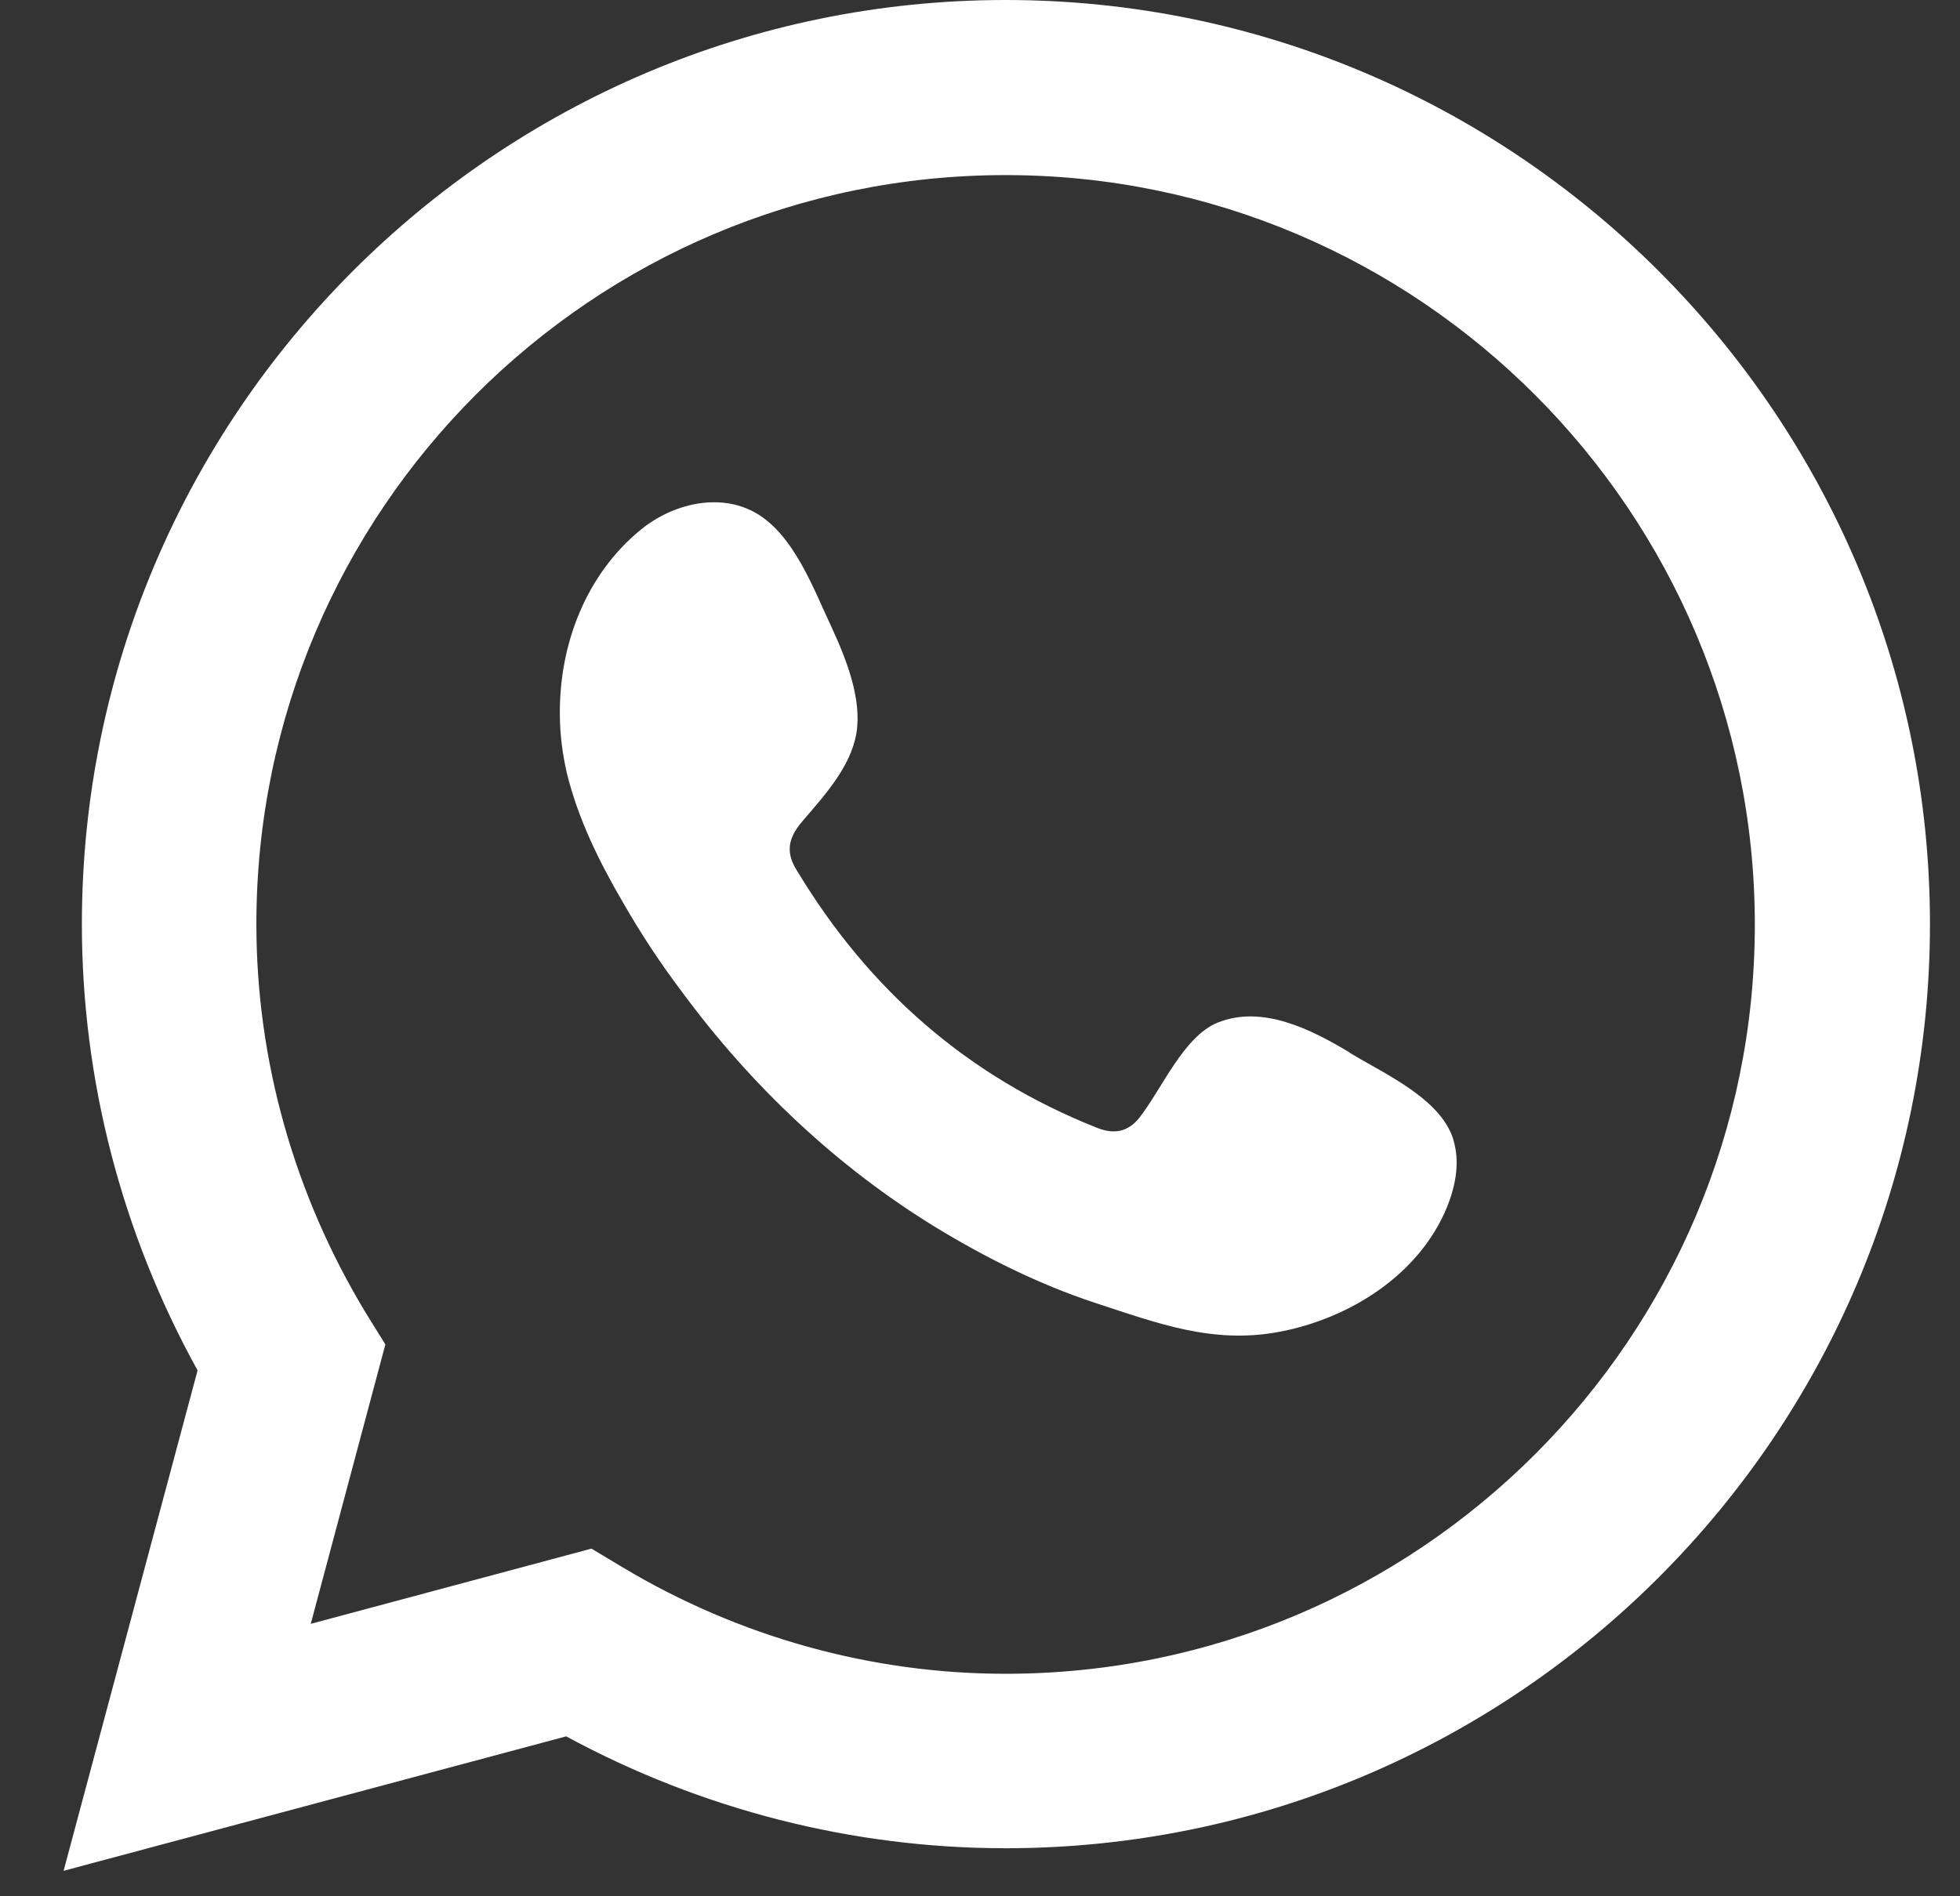 <svg width="31" height="30" viewBox="0 0 31 30" fill="none" xmlns="http://www.w3.org/2000/svg">
<rect x="0" y="0" width="31" height="30" fill="#333333" stroke="none"/>
<path d="M1.005 29.6L3.125 21.68C1.925 19.51 1.295 17.08 1.295 14.62C1.295 6.56 7.855 0 15.905 0C23.955 0 30.525 6.56 30.525 14.62C30.525 22.68 23.965 29.24 15.905 29.24C13.485 29.24 11.095 28.63 8.955 27.47L0.995 29.6H1.005ZM9.355 24.5L9.855 24.8C11.695 25.9 13.785 26.48 15.905 26.48C22.445 26.48 27.755 21.16 27.755 14.63C27.755 8.1 22.445 2.77 15.905 2.77C9.365 2.77 4.055 8.08 4.055 14.62C4.055 16.78 4.655 18.9 5.785 20.77L6.095 21.27L4.915 25.69L9.355 24.5Z" fill="white"/>
<path fill-rule="evenodd" clip-rule="evenodd" d="M21.345 16.65C20.745 16.29 19.965 15.89 19.255 16.18C18.715 16.4 18.365 17.25 18.015 17.69C17.835 17.91 17.615 17.95 17.345 17.84C15.305 17.03 13.745 15.66 12.615 13.79C12.425 13.5 12.455 13.27 12.685 13C13.025 12.6 13.455 12.14 13.545 11.6C13.635 11.06 13.385 10.43 13.165 9.95C12.875 9.34 12.565 8.46 11.945 8.11C11.375 7.79 10.635 7.97 10.135 8.38C9.265 9.09 8.845 10.2 8.855 11.3C8.855 11.61 8.895 11.92 8.965 12.23C9.145 12.96 9.475 13.63 9.855 14.28C10.135 14.77 10.445 15.24 10.785 15.69C11.875 17.17 13.235 18.46 14.805 19.42C15.595 19.9 16.435 20.32 17.315 20.61C18.295 20.93 19.175 21.27 20.235 21.07C21.345 20.86 22.445 20.17 22.885 19.1C23.015 18.78 23.085 18.43 23.005 18.1C22.855 17.41 21.915 17 21.355 16.66L21.345 16.65Z" fill="white"/>
</svg>
